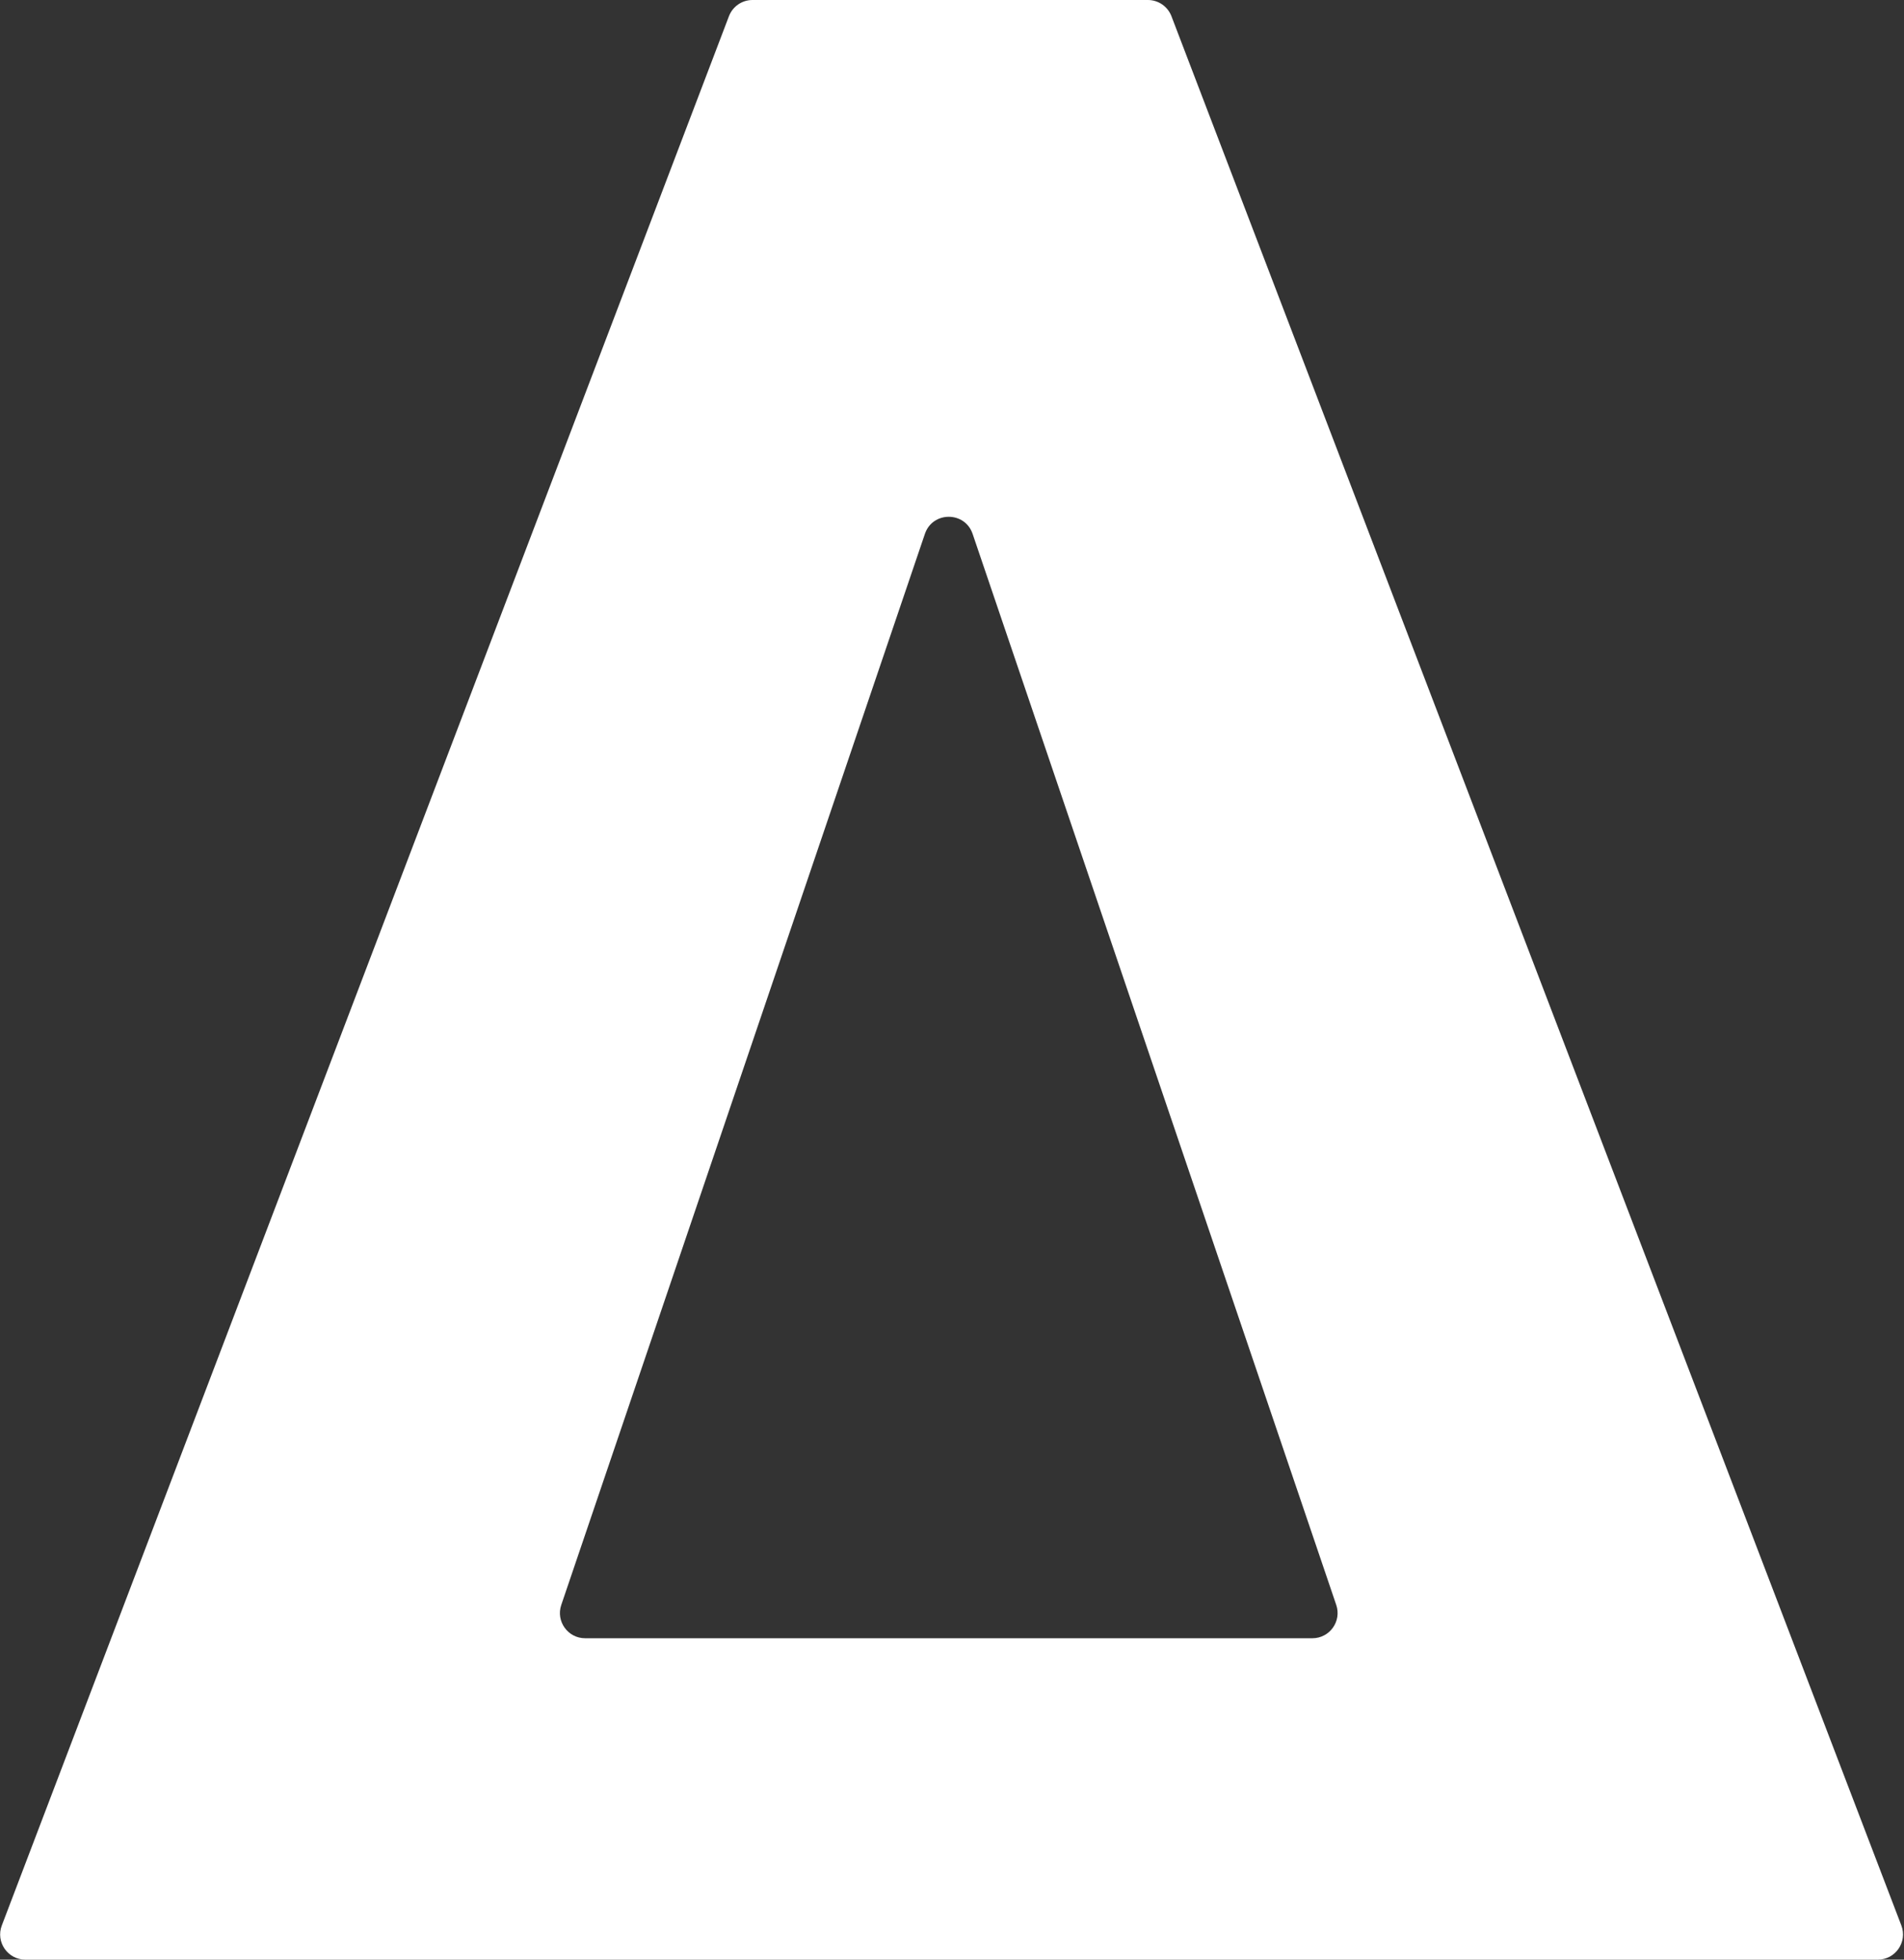 <svg width="1360" height="1400" viewBox="0 0 1360 1400" fill="none" xmlns="http://www.w3.org/2000/svg">
<rect x="0" y="0" width="1360" height="1400" fill="#333333" stroke="none"/>
<path d="M1358.1 1375.57C1362.6 1387.36 1353.9 1400 1341.29 1400H18.115C5.508 1400 -3.193 1387.38 1.293 1375.59L520.669 11.595C523.327 4.614 530.02 0 537.49 0H819.929C827.39 0 834.078 4.604 836.742 11.573L1358.1 1375.57ZM937.419 1170.39C949.747 1170.39 958.426 1158.28 954.464 1146.61L694.729 381.419C689.201 365.133 666.167 365.133 660.639 381.419L400.904 1146.61C396.941 1158.28 405.621 1170.39 417.949 1170.39H937.419Z" fill="white"/>
</svg>
